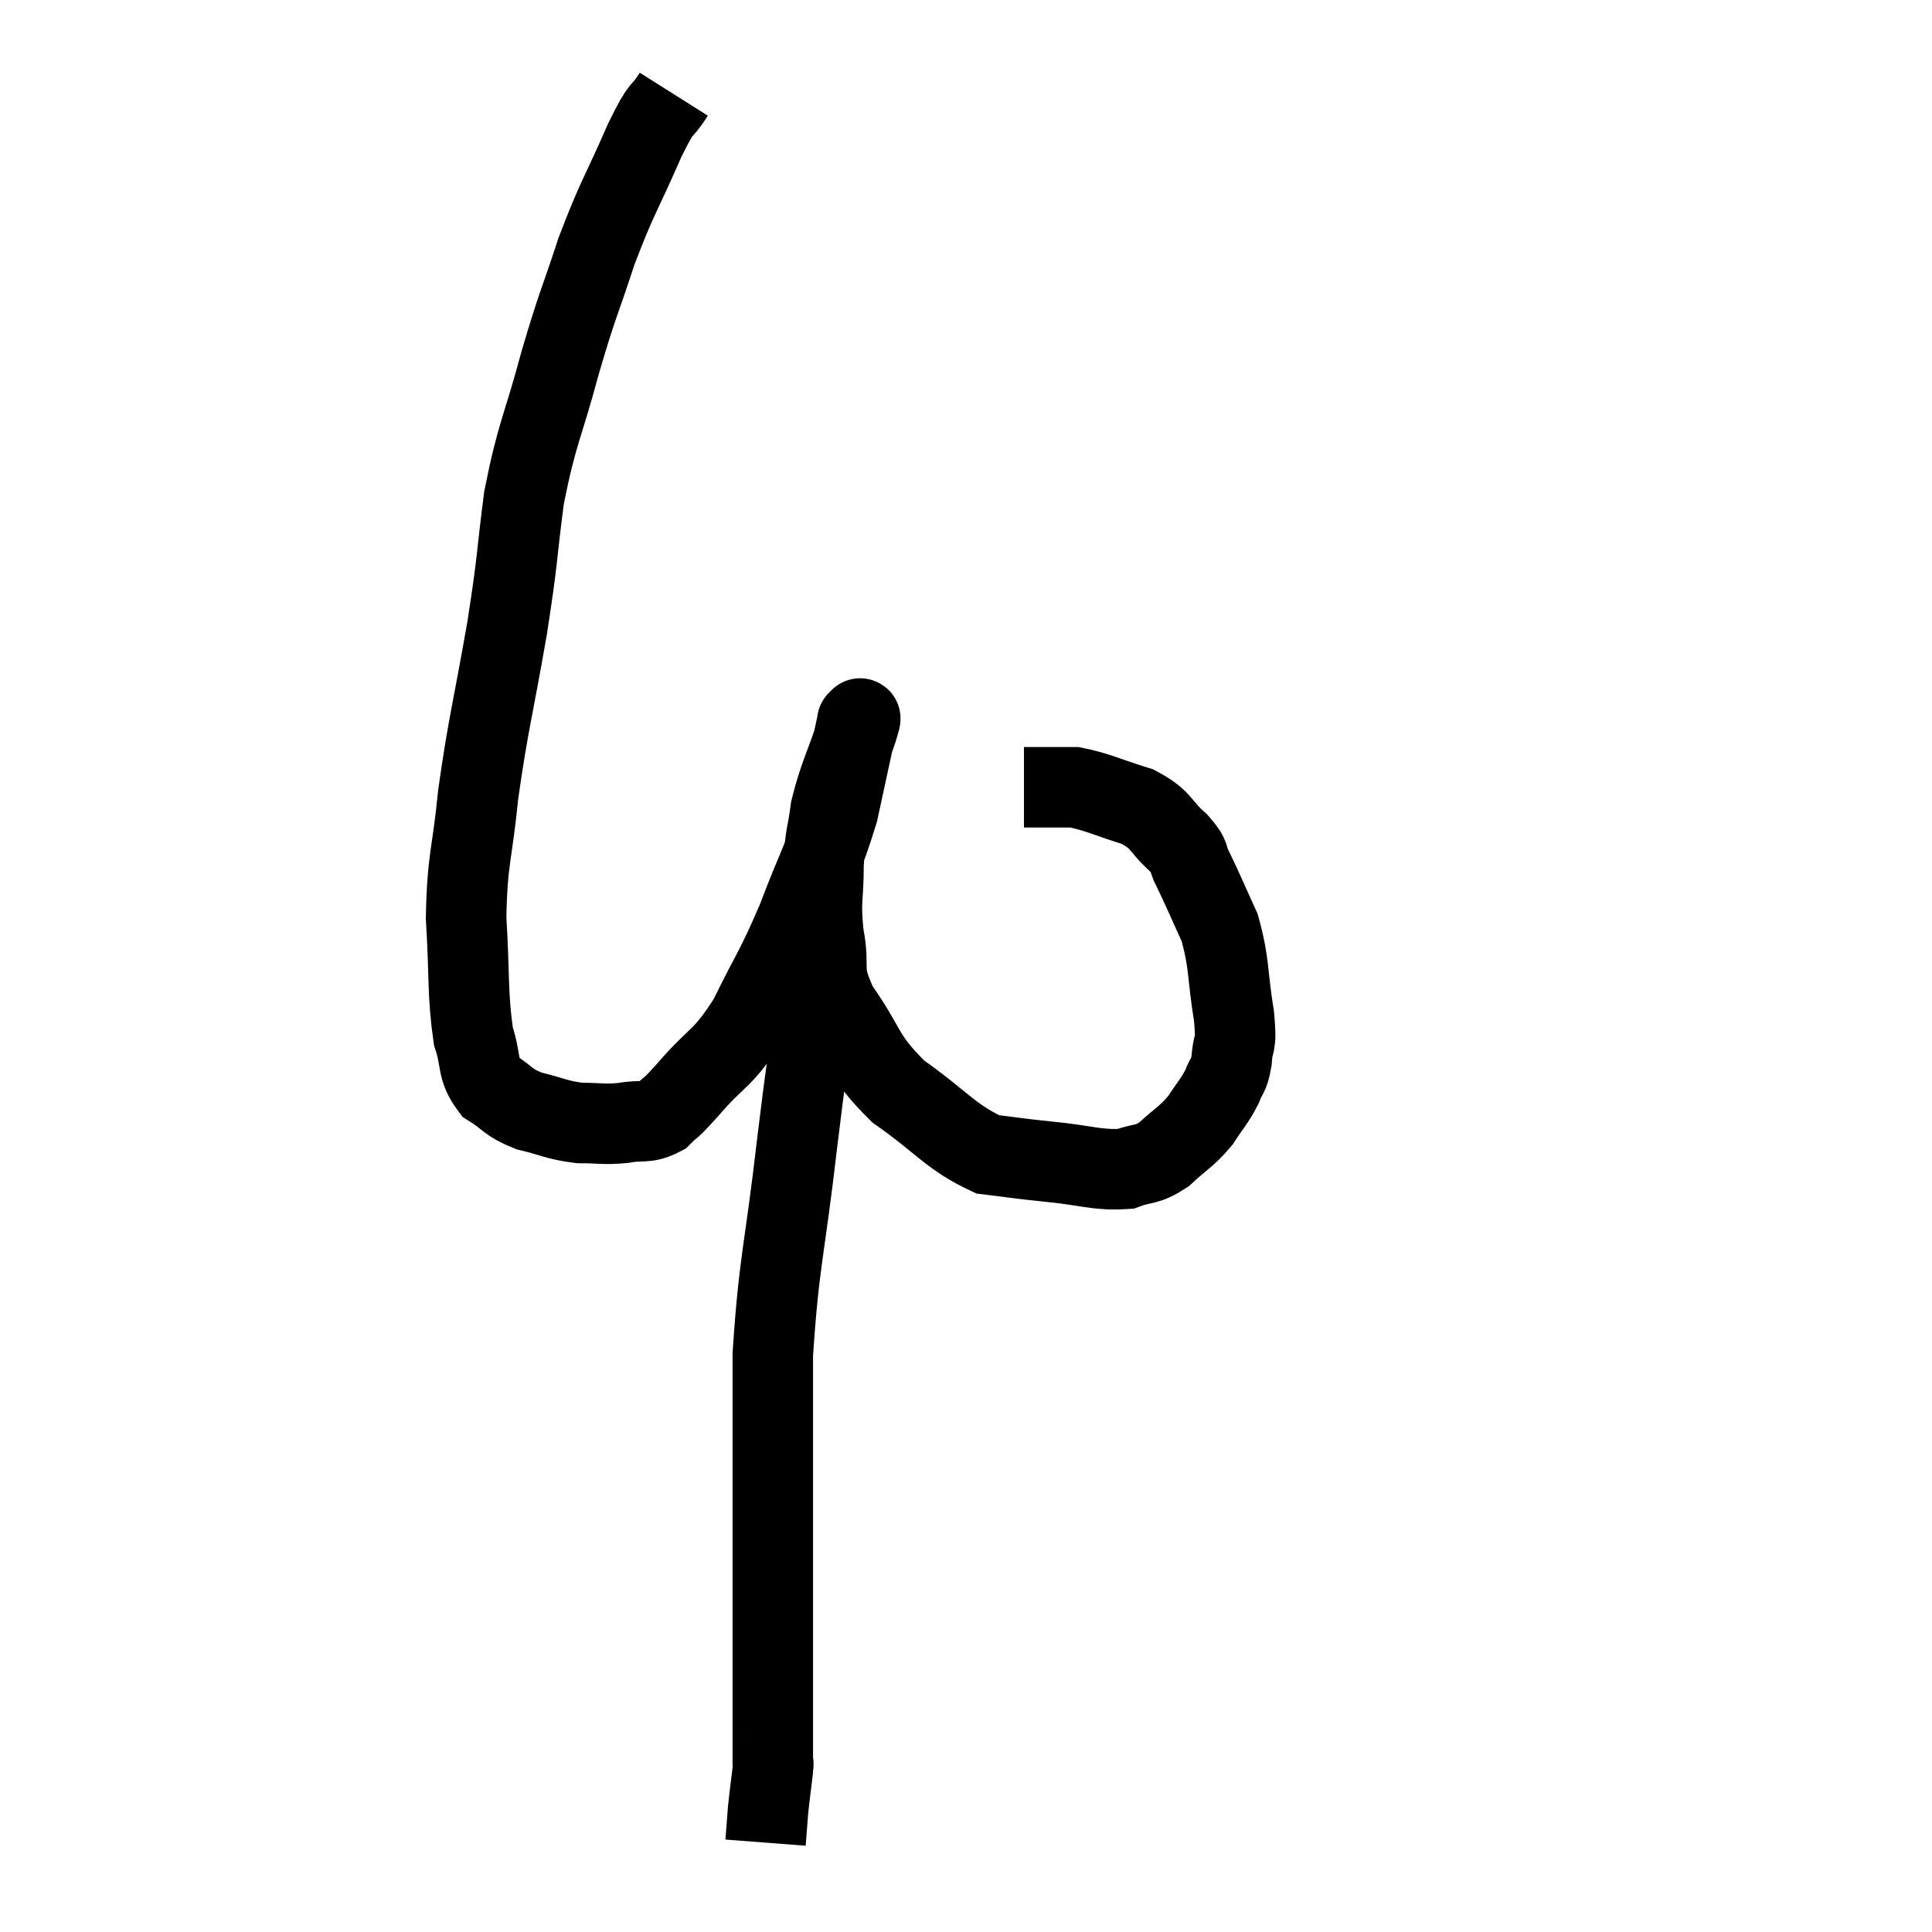 <svg width="48" height="48" viewBox="0 0 48 48" xmlns="http://www.w3.org/2000/svg"><path d="M 16.74 2.34 C 16.38 2.91, 16.5 2.505, 16.02 3.48 C 15.42 4.86, 15.345 4.86, 14.82 6.24 C 14.37 7.62, 14.37 7.47, 13.92 9 C 13.47 10.68, 13.35 10.71, 13.02 12.36 C 12.81 13.98, 12.885 13.755, 12.6 15.6 C 12.24 17.67, 12.135 17.94, 11.88 19.74 C 11.73 21.27, 11.61 21.3, 11.58 22.8 C 11.67 24.27, 11.61 24.69, 11.76 25.74 C 11.97 26.37, 11.835 26.535, 12.18 27 C 12.66 27.3, 12.585 27.375, 13.14 27.6 C 13.77 27.75, 13.815 27.825, 14.4 27.9 C 14.94 27.9, 14.97 27.945, 15.48 27.9 C 15.96 27.81, 16.035 27.93, 16.44 27.72 C 16.77 27.39, 16.56 27.66, 17.1 27.06 C 17.85 26.19, 17.925 26.37, 18.6 25.32 C 19.2 24.09, 19.245 24.15, 19.8 22.86 C 20.31 21.51, 20.445 21.39, 20.82 20.16 C 21.06 19.05, 21.18 18.495, 21.3 17.94 C 21.3 17.94, 21.3 17.895, 21.3 17.94 C 21.3 18.03, 21.465 17.58, 21.3 18.12 C 20.97 19.11, 20.85 19.26, 20.64 20.1 C 20.55 20.79, 20.505 20.7, 20.46 21.48 C 20.46 22.35, 20.37 22.335, 20.46 23.22 C 20.64 24.12, 20.355 24.045, 20.82 25.02 C 21.57 26.07, 21.39 26.205, 22.32 27.12 C 23.43 27.9, 23.61 28.245, 24.54 28.68 C 25.29 28.77, 25.185 28.77, 26.04 28.86 C 27 28.95, 27.24 29.085, 27.96 29.04 C 28.44 28.86, 28.455 28.98, 28.92 28.68 C 29.37 28.26, 29.46 28.26, 29.82 27.84 C 30.09 27.42, 30.165 27.375, 30.36 27 C 30.48 26.67, 30.525 26.775, 30.6 26.34 C 30.63 25.8, 30.735 26.085, 30.66 25.26 C 30.48 24.15, 30.555 23.955, 30.3 23.04 C 29.97 22.32, 29.895 22.125, 29.64 21.6 C 29.46 21.27, 29.625 21.33, 29.28 20.94 C 28.77 20.49, 28.905 20.385, 28.26 20.04 C 27.48 19.8, 27.285 19.68, 26.7 19.56 C 26.31 19.56, 26.235 19.56, 25.92 19.56 C 25.68 19.56, 25.56 19.56, 25.44 19.56 C 25.44 19.56, 25.44 19.56, 25.44 19.56 L 25.44 19.56" fill="none" stroke="black" stroke-width="2"></path><path d="M 20.04 23.52 C 20.13 23.82, 20.175 23.685, 20.22 24.12 C 20.22 24.69, 20.325 24.18, 20.22 25.26 C 20.01 26.85, 20.055 26.34, 19.8 28.44 C 19.5 31.05, 19.35 31.335, 19.2 33.66 C 19.2 35.7, 19.2 36, 19.2 37.74 C 19.2 39.18, 19.2 39.405, 19.2 40.62 C 19.2 41.61, 19.2 41.835, 19.2 42.6 C 19.2 43.14, 19.2 43.38, 19.2 43.68 C 19.2 43.74, 19.2 43.725, 19.2 43.8 C 19.2 43.89, 19.23 43.68, 19.2 43.98 C 19.14 44.49, 19.125 44.55, 19.08 45 C 19.05 45.39, 19.035 45.585, 19.02 45.78 L 19.02 45.78" fill="none" stroke="black" stroke-width="2"></path></svg>